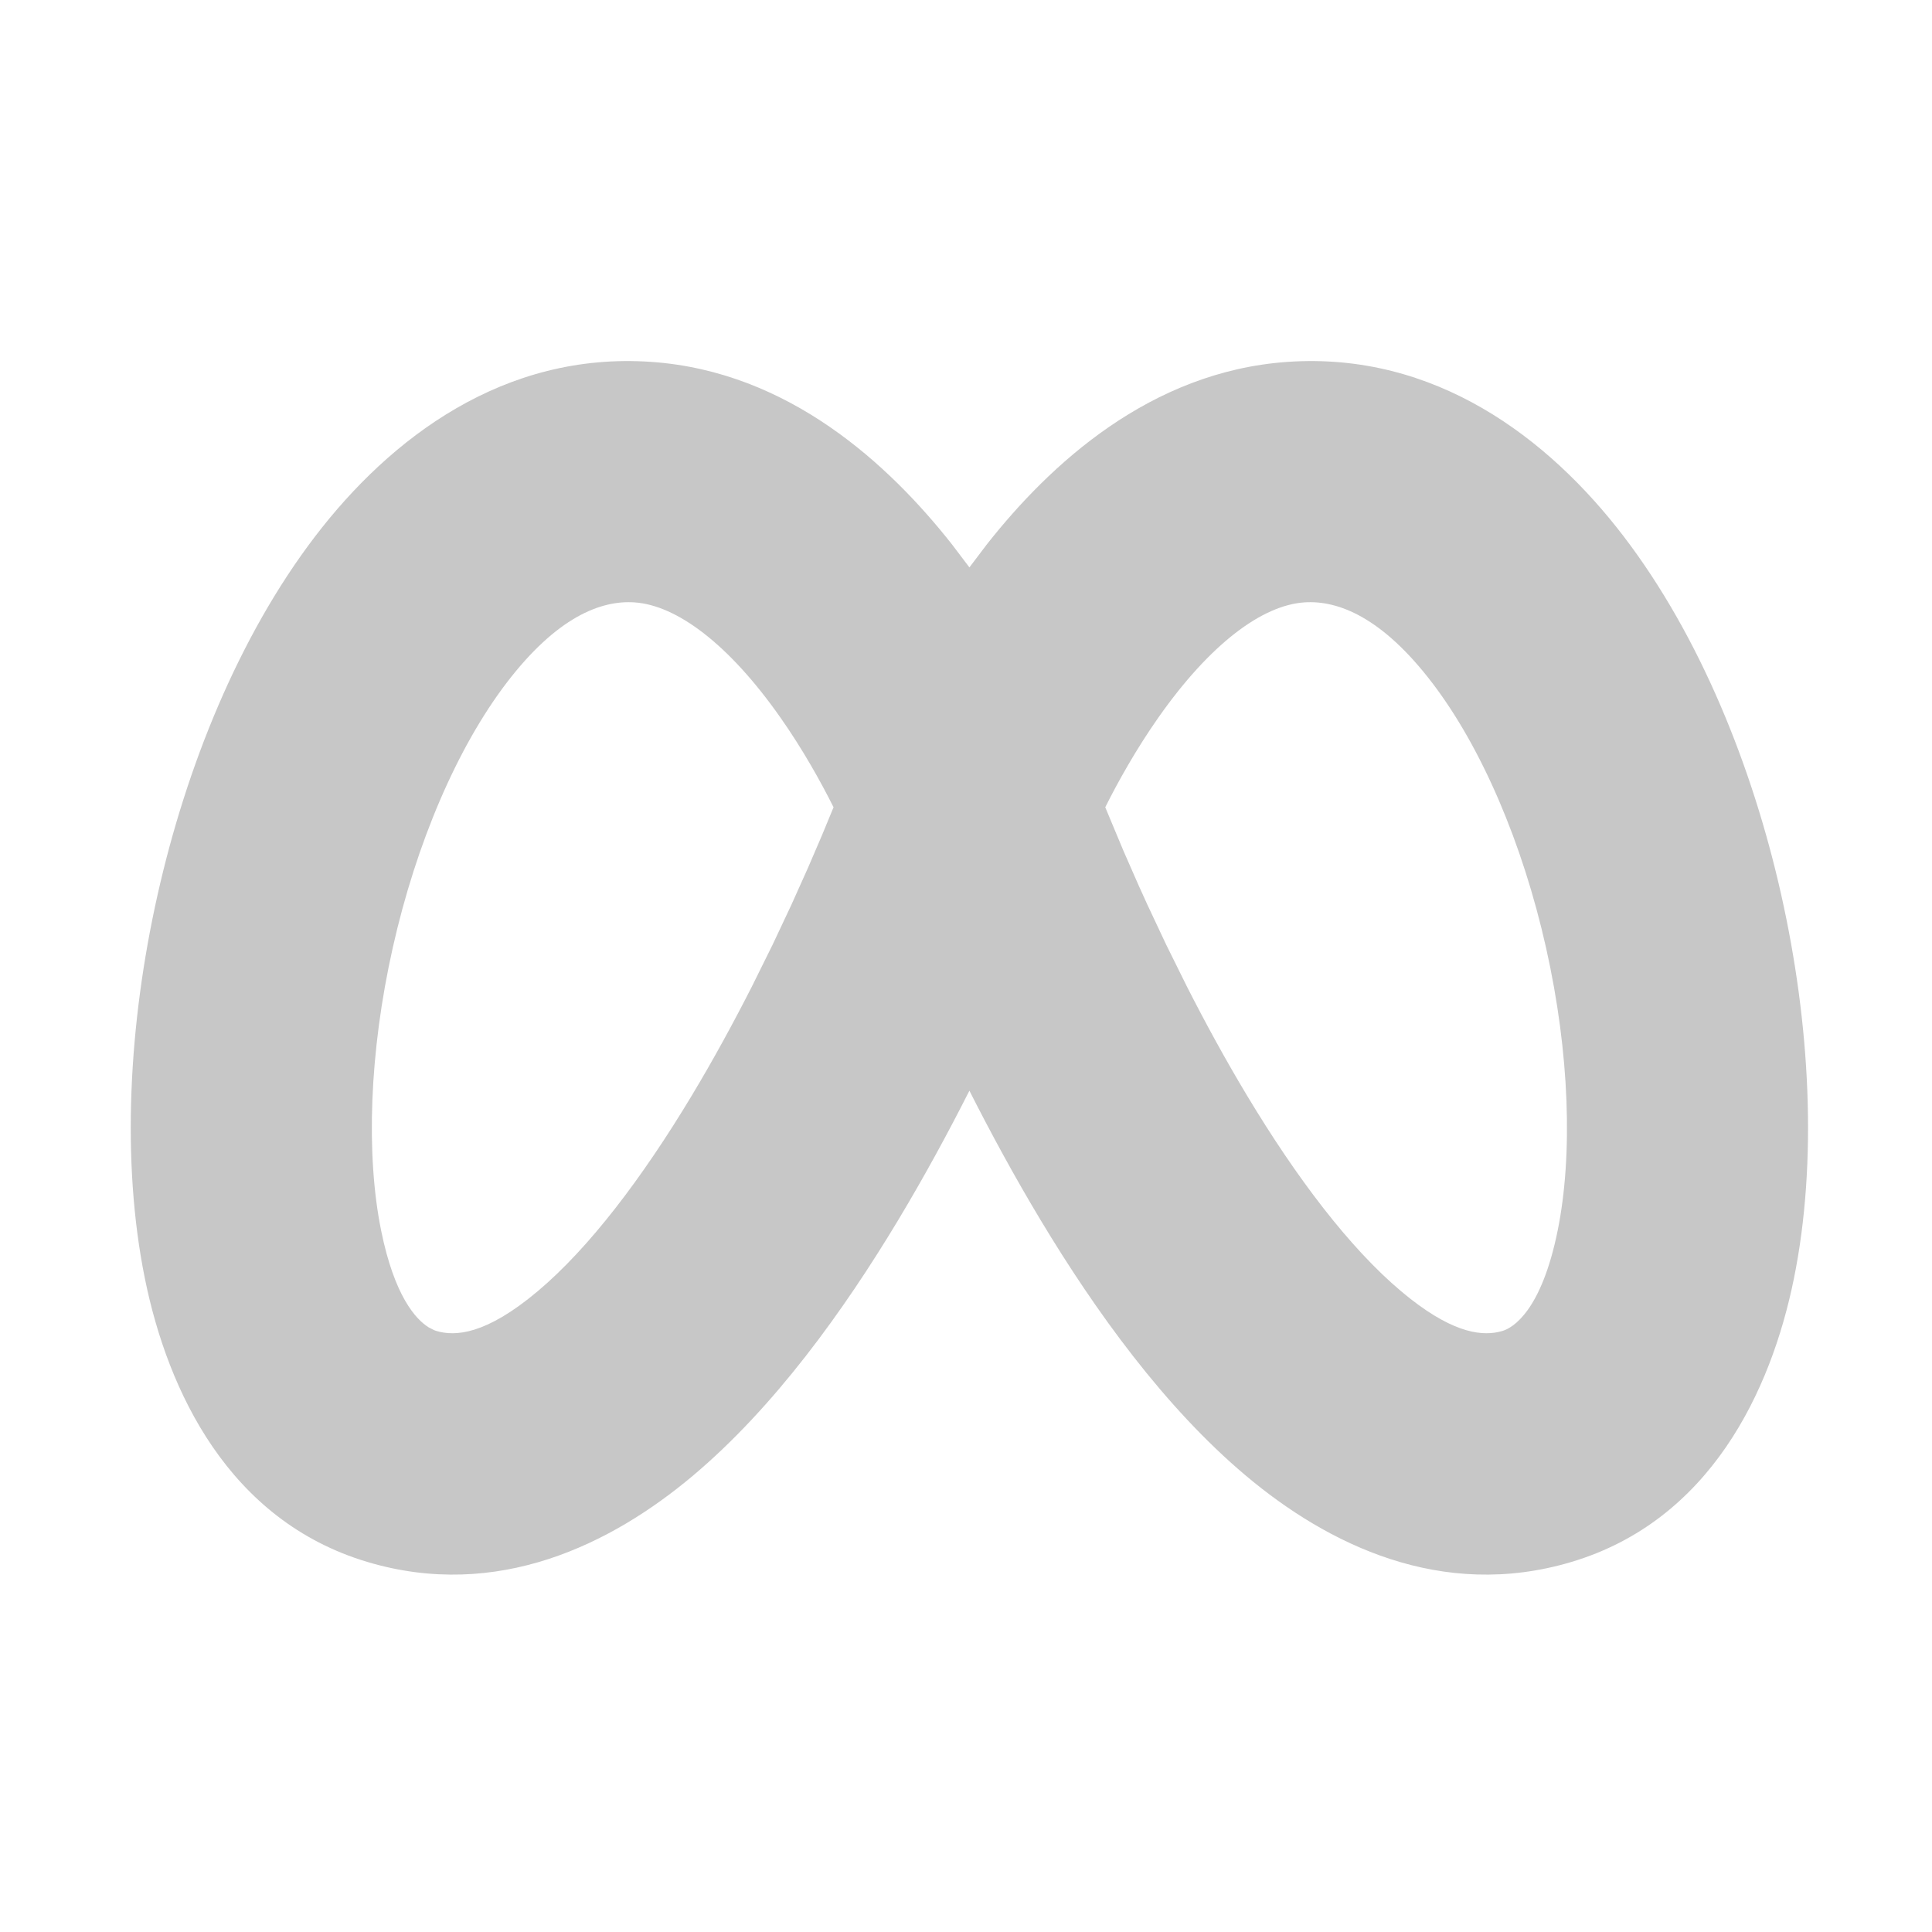 <svg width="117" height="117" viewBox="0 0 117 117" fill="none" xmlns="http://www.w3.org/2000/svg">
<path fill-rule="evenodd" clip-rule="evenodd" d="M77.976 21.915C86.879 21.298 93.76 26.498 98.338 32.495C102.953 38.541 106.133 46.442 107.874 54.209C109.615 61.972 110.081 70.321 108.636 77.435C107.249 84.267 103.549 92.083 95.171 94.588C87.29 96.944 80.382 93.516 75.454 89.37C70.511 85.212 66.325 79.381 63.034 73.913C61.439 71.262 59.989 68.586 58.706 66.051C57.424 68.586 55.973 71.262 54.378 73.913C51.088 79.381 46.902 85.212 41.958 89.37C37.03 93.516 30.122 96.944 22.242 94.588C13.863 92.083 10.163 84.267 8.776 77.435C7.331 70.321 7.797 61.972 9.538 54.209C11.28 46.442 14.46 38.541 19.075 32.495C23.652 26.498 30.533 21.298 39.436 21.915C47.788 22.494 53.858 28.159 57.641 32.955L58.706 34.361L59.772 32.955C63.554 28.159 69.625 22.494 77.976 21.915ZM38.427 36.48C36.38 36.338 33.709 37.384 30.679 41.353C27.688 45.272 25.207 51.055 23.783 57.403C22.359 63.755 22.154 69.953 23.083 74.53C23.885 78.479 25.17 79.893 25.964 80.386L26.292 80.554L26.423 80.6C27.555 80.939 29.411 80.847 32.56 78.198C35.694 75.562 38.898 71.324 41.87 66.385C43.195 64.183 44.423 61.926 45.528 59.755L46.793 57.2L47.931 54.782L48.931 52.554L49.783 50.571L50.479 48.887C49.717 47.365 48.626 45.395 47.254 43.443C44.119 38.982 40.978 36.656 38.427 36.48ZM78.986 36.48C76.434 36.656 73.293 38.982 70.158 43.443C68.787 45.395 67.695 47.365 66.933 48.887L68.037 51.529L68.964 53.641C69.131 54.012 69.303 54.393 69.482 54.782L70.619 57.2L71.884 59.755C72.989 61.926 74.217 64.183 75.543 66.385C78.514 71.324 81.719 75.562 84.852 78.198C87.776 80.658 89.585 80.912 90.736 80.665L90.989 80.6C91.624 80.41 93.342 79.391 94.329 74.53C95.259 69.953 95.054 63.755 93.629 57.403C92.206 51.055 89.725 45.272 86.733 41.353C83.704 37.384 81.032 36.338 78.986 36.48Z" fill="#C7C7C7"/>
</svg>
